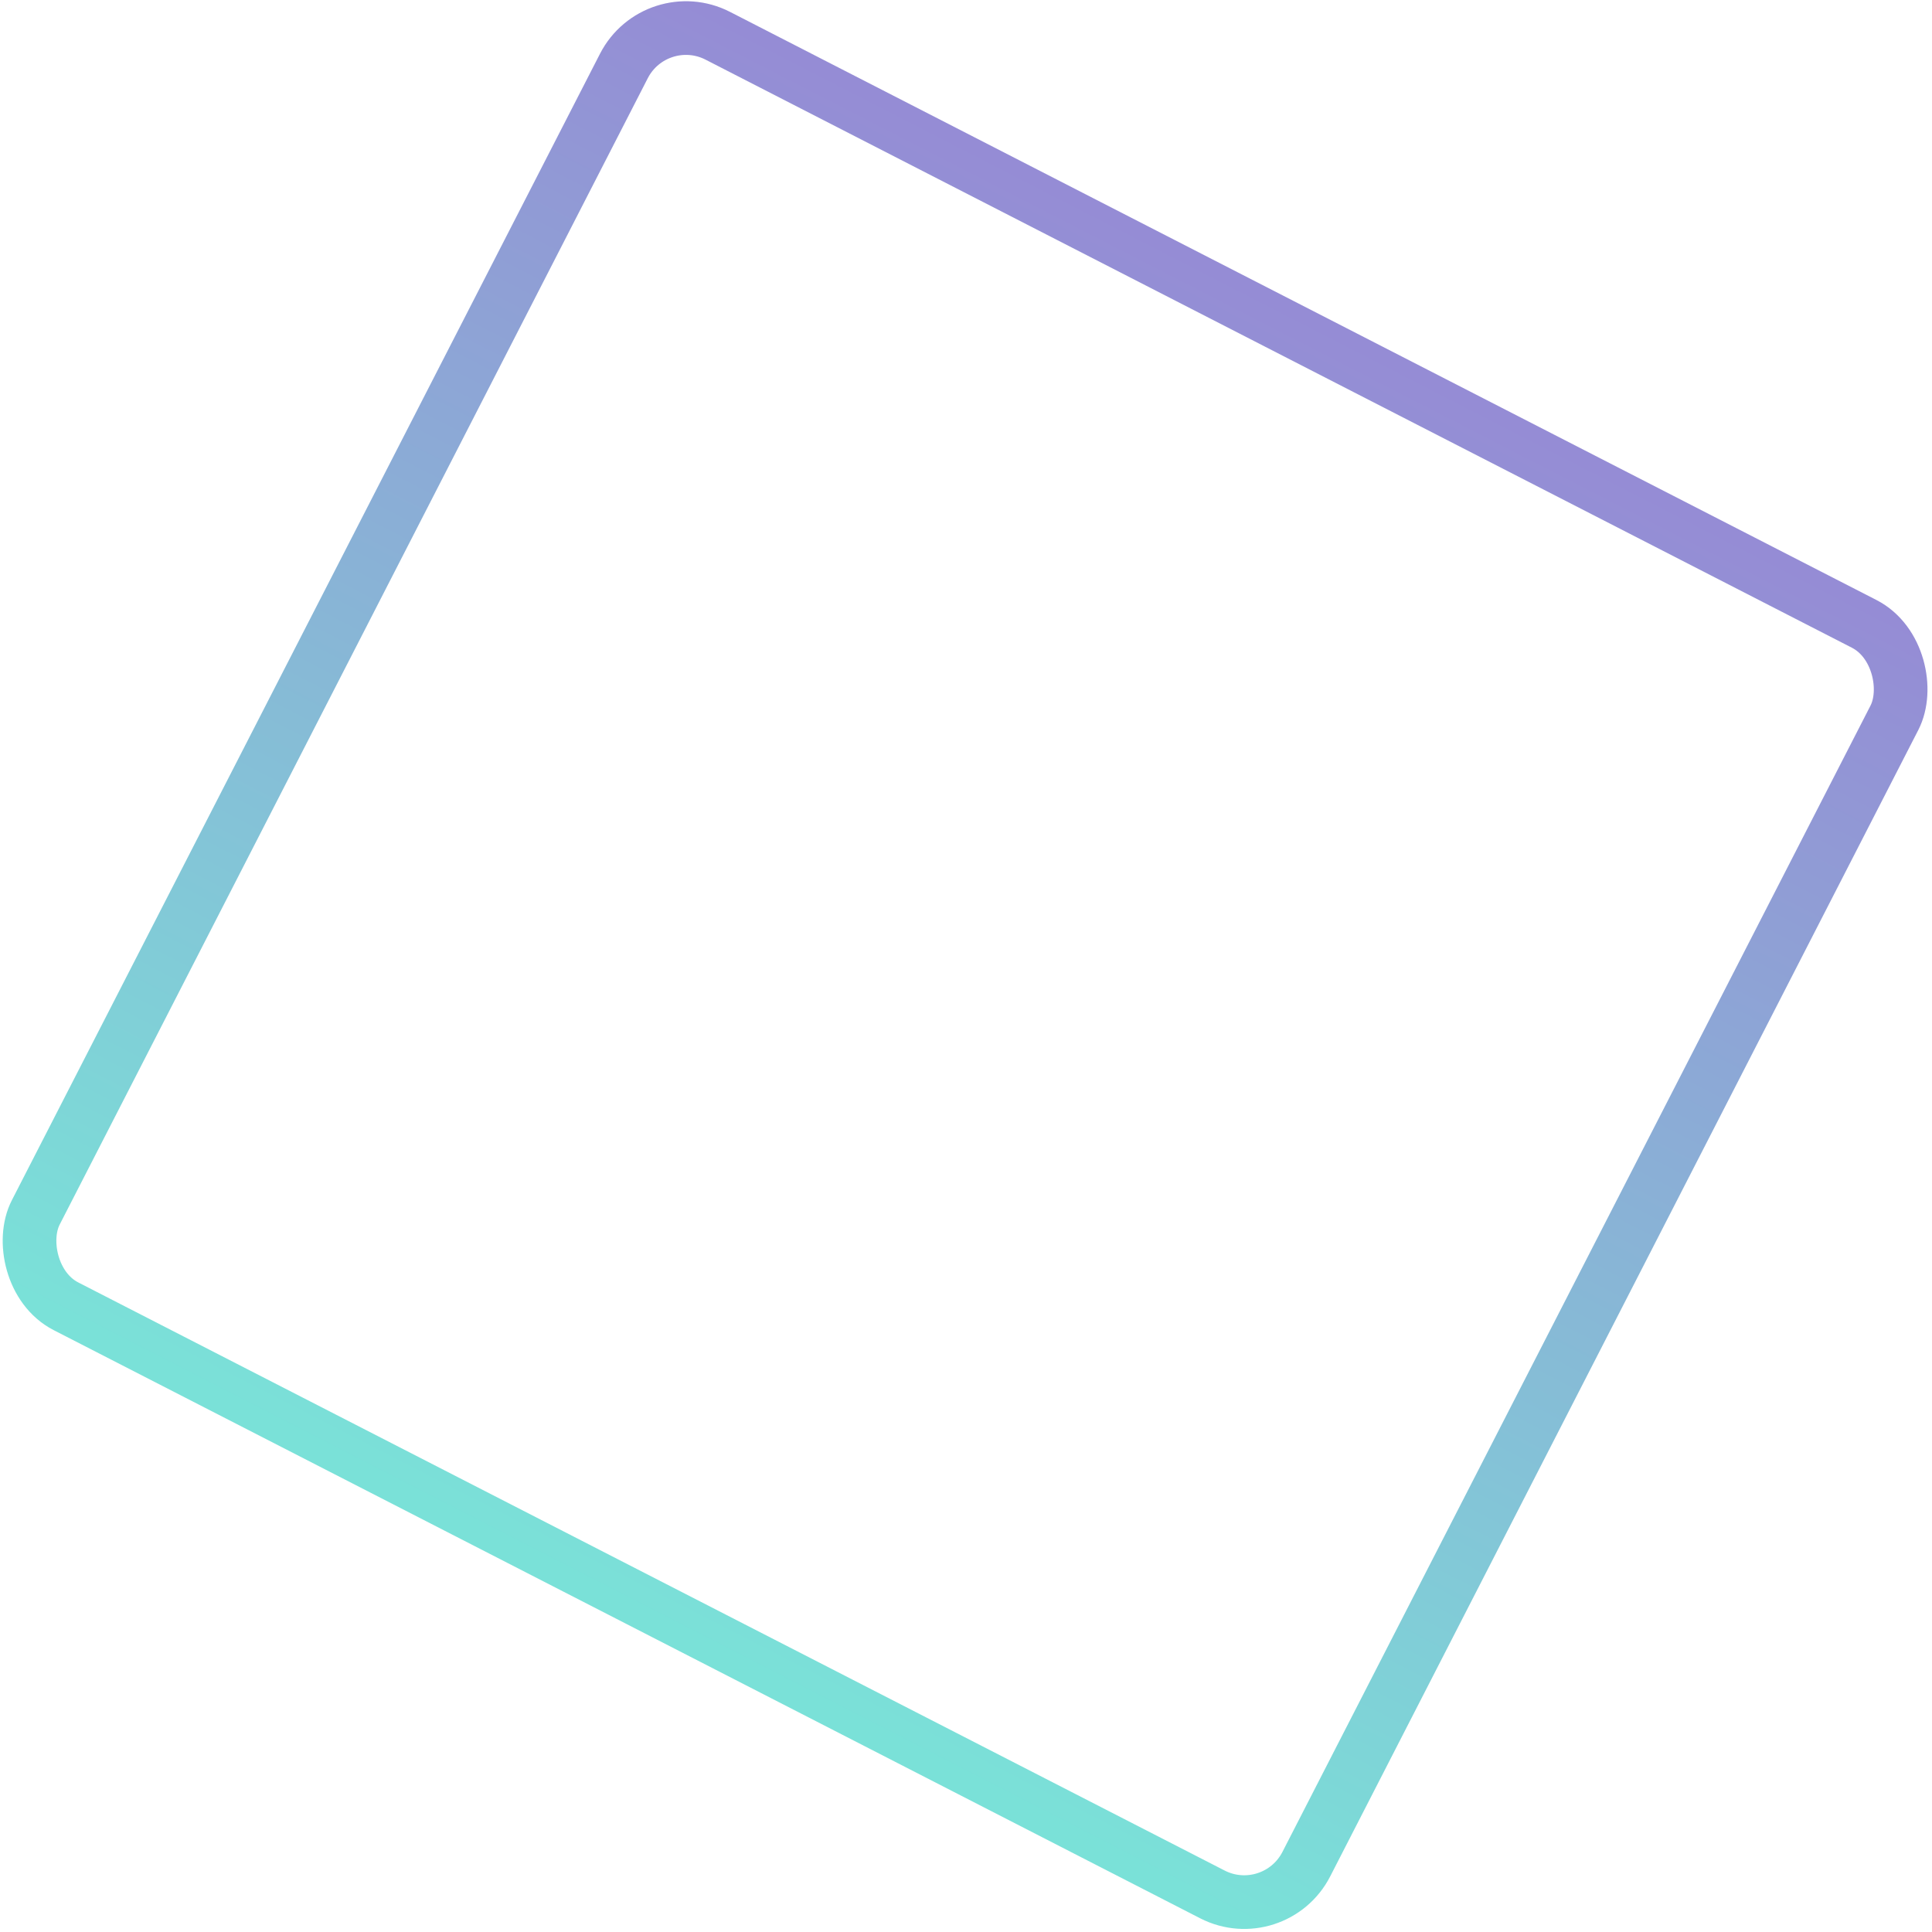 <svg width="360" height="360" viewBox="0 0 360 360" fill="none" xmlns="http://www.w3.org/2000/svg">
<rect x="122.184" y="0.731" width="266.081" height="266.081" rx="13" transform="rotate(27.158 122.184 0.731)" stroke="url(#paint0_linear_3479_2364)" stroke-opacity="0.8" stroke-width="10"/>
<defs>
<linearGradient id="paint0_linear_3479_2364" x1="258.058" y1="-6" x2="258.058" y2="270.081" gradientUnits="userSpaceOnUse">
<stop stop-color="#7B6ECA"/>
<stop offset="1" stop-color="#59DACE"/>
</linearGradient>
</defs>
</svg>
